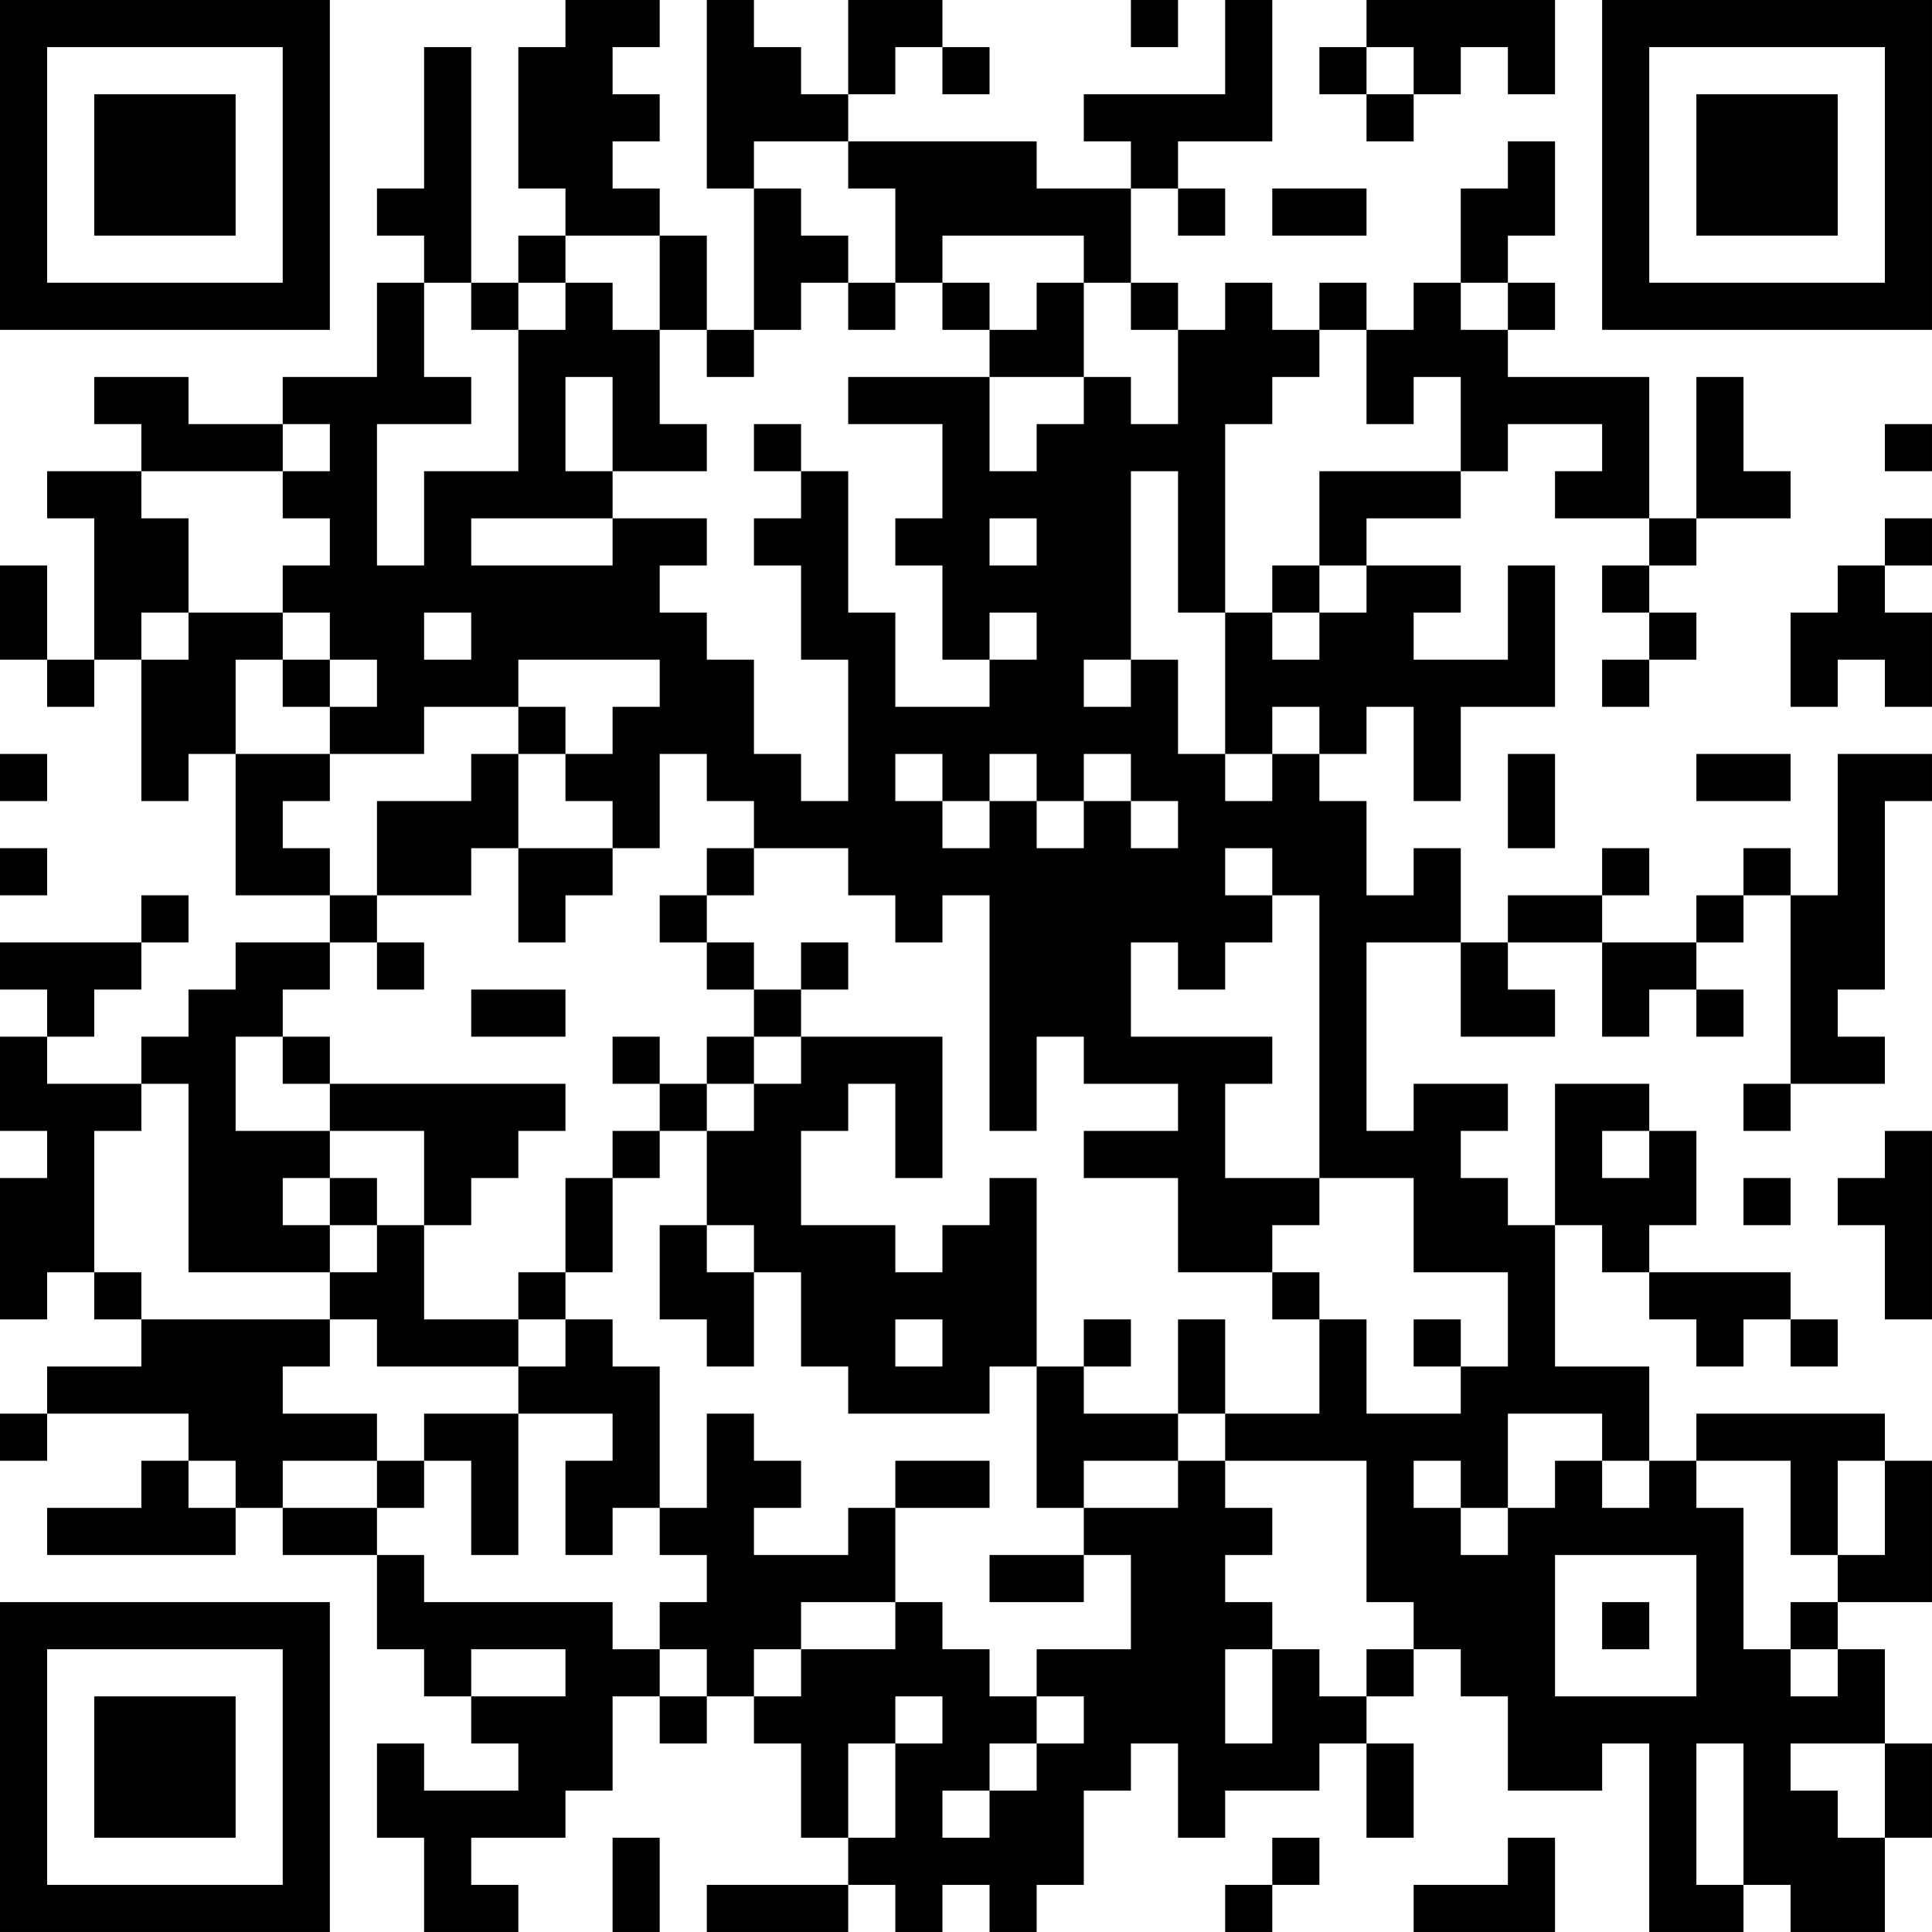 <?xml version="1.0" encoding="UTF-8"?>
<svg xmlns="http://www.w3.org/2000/svg" version="1.1" width="200" height="200" viewBox="0 0 200 200"><rect x="0" y="0" width="200" height="200" fill="#ffffff"/><g transform="scale(4.878)"><g transform="translate(0,0)"><path fill-rule="evenodd" d="M12 0L12 1L11 1L11 4L12 4L12 5L11 5L11 6L10 6L10 1L9 1L9 4L8 4L8 5L9 5L9 6L8 6L8 8L6 8L6 9L4 9L4 8L2 8L2 9L3 9L3 10L1 10L1 11L2 11L2 14L1 14L1 12L0 12L0 14L1 14L1 15L2 15L2 14L3 14L3 17L4 17L4 16L5 16L5 19L7 19L7 20L5 20L5 21L4 21L4 22L3 22L3 23L1 23L1 22L2 22L2 21L3 21L3 20L4 20L4 19L3 19L3 20L0 20L0 21L1 21L1 22L0 22L0 24L1 24L1 25L0 25L0 28L1 28L1 27L2 27L2 28L3 28L3 29L1 29L1 30L0 30L0 31L1 31L1 30L4 30L4 31L3 31L3 32L1 32L1 33L5 33L5 32L6 32L6 33L8 33L8 35L9 35L9 36L10 36L10 37L11 37L11 38L9 38L9 37L8 37L8 39L9 39L9 41L11 41L11 40L10 40L10 39L12 39L12 38L13 38L13 36L14 36L14 37L15 37L15 36L16 36L16 37L17 37L17 39L18 39L18 40L15 40L15 41L18 41L18 40L19 40L19 41L20 41L20 40L21 40L21 41L22 41L22 40L23 40L23 38L24 38L24 37L25 37L25 39L26 39L26 38L28 38L28 37L29 37L29 39L30 39L30 37L29 37L29 36L30 36L30 35L31 35L31 36L32 36L32 38L34 38L34 37L35 37L35 41L37 41L37 40L38 40L38 41L40 41L40 39L41 39L41 37L40 37L40 35L39 35L39 34L41 34L41 31L40 31L40 30L36 30L36 31L35 31L35 29L33 29L33 26L34 26L34 27L35 27L35 28L36 28L36 29L37 29L37 28L38 28L38 29L39 29L39 28L38 28L38 27L35 27L35 26L36 26L36 24L35 24L35 23L33 23L33 26L32 26L32 25L31 25L31 24L32 24L32 23L30 23L30 24L29 24L29 20L31 20L31 22L33 22L33 21L32 21L32 20L34 20L34 22L35 22L35 21L36 21L36 22L37 22L37 21L36 21L36 20L37 20L37 19L38 19L38 23L37 23L37 24L38 24L38 23L40 23L40 22L39 22L39 21L40 21L40 17L41 17L41 16L39 16L39 19L38 19L38 18L37 18L37 19L36 19L36 20L34 20L34 19L35 19L35 18L34 18L34 19L32 19L32 20L31 20L31 18L30 18L30 19L29 19L29 17L28 17L28 16L29 16L29 15L30 15L30 17L31 17L31 15L33 15L33 12L32 12L32 14L30 14L30 13L31 13L31 12L29 12L29 11L31 11L31 10L32 10L32 9L34 9L34 10L33 10L33 11L35 11L35 12L34 12L34 13L35 13L35 14L34 14L34 15L35 15L35 14L36 14L36 13L35 13L35 12L36 12L36 11L38 11L38 10L37 10L37 8L36 8L36 11L35 11L35 8L32 8L32 7L33 7L33 6L32 6L32 5L33 5L33 3L32 3L32 4L31 4L31 6L30 6L30 7L29 7L29 6L28 6L28 7L27 7L27 6L26 6L26 7L25 7L25 6L24 6L24 4L25 4L25 5L26 5L26 4L25 4L25 3L27 3L27 0L26 0L26 2L23 2L23 3L24 3L24 4L22 4L22 3L18 3L18 2L19 2L19 1L20 1L20 2L21 2L21 1L20 1L20 0L18 0L18 2L17 2L17 1L16 1L16 0L15 0L15 4L16 4L16 7L15 7L15 5L14 5L14 4L13 4L13 3L14 3L14 2L13 2L13 1L14 1L14 0ZM24 0L24 1L25 1L25 0ZM29 0L29 1L28 1L28 2L29 2L29 3L30 3L30 2L31 2L31 1L32 1L32 2L33 2L33 0ZM29 1L29 2L30 2L30 1ZM16 3L16 4L17 4L17 5L18 5L18 6L17 6L17 7L16 7L16 8L15 8L15 7L14 7L14 5L12 5L12 6L11 6L11 7L10 7L10 6L9 6L9 8L10 8L10 9L8 9L8 12L9 12L9 10L11 10L11 7L12 7L12 6L13 6L13 7L14 7L14 9L15 9L15 10L13 10L13 8L12 8L12 10L13 10L13 11L10 11L10 12L13 12L13 11L15 11L15 12L14 12L14 13L15 13L15 14L16 14L16 16L17 16L17 17L18 17L18 14L17 14L17 12L16 12L16 11L17 11L17 10L18 10L18 13L19 13L19 15L21 15L21 14L22 14L22 13L21 13L21 14L20 14L20 12L19 12L19 11L20 11L20 9L18 9L18 8L21 8L21 10L22 10L22 9L23 9L23 8L24 8L24 9L25 9L25 7L24 7L24 6L23 6L23 5L20 5L20 6L19 6L19 4L18 4L18 3ZM27 4L27 5L29 5L29 4ZM18 6L18 7L19 7L19 6ZM20 6L20 7L21 7L21 8L23 8L23 6L22 6L22 7L21 7L21 6ZM31 6L31 7L32 7L32 6ZM28 7L28 8L27 8L27 9L26 9L26 13L25 13L25 10L24 10L24 14L23 14L23 15L24 15L24 14L25 14L25 16L26 16L26 17L27 17L27 16L28 16L28 15L27 15L27 16L26 16L26 13L27 13L27 14L28 14L28 13L29 13L29 12L28 12L28 10L31 10L31 8L30 8L30 9L29 9L29 7ZM6 9L6 10L3 10L3 11L4 11L4 13L3 13L3 14L4 14L4 13L6 13L6 14L5 14L5 16L7 16L7 17L6 17L6 18L7 18L7 19L8 19L8 20L7 20L7 21L6 21L6 22L5 22L5 24L7 24L7 25L6 25L6 26L7 26L7 27L4 27L4 23L3 23L3 24L2 24L2 27L3 27L3 28L7 28L7 29L6 29L6 30L8 30L8 31L6 31L6 32L8 32L8 33L9 33L9 34L13 34L13 35L14 35L14 36L15 36L15 35L14 35L14 34L15 34L15 33L14 33L14 32L15 32L15 30L16 30L16 31L17 31L17 32L16 32L16 33L18 33L18 32L19 32L19 34L17 34L17 35L16 35L16 36L17 36L17 35L19 35L19 34L20 34L20 35L21 35L21 36L22 36L22 37L21 37L21 38L20 38L20 39L21 39L21 38L22 38L22 37L23 37L23 36L22 36L22 35L24 35L24 33L23 33L23 32L25 32L25 31L26 31L26 32L27 32L27 33L26 33L26 34L27 34L27 35L26 35L26 37L27 37L27 35L28 35L28 36L29 36L29 35L30 35L30 34L29 34L29 31L26 31L26 30L28 30L28 28L29 28L29 30L31 30L31 29L32 29L32 27L30 27L30 25L28 25L28 19L27 19L27 18L26 18L26 19L27 19L27 20L26 20L26 21L25 21L25 20L24 20L24 22L27 22L27 23L26 23L26 25L28 25L28 26L27 26L27 27L25 27L25 25L23 25L23 24L25 24L25 23L23 23L23 22L22 22L22 24L21 24L21 19L20 19L20 20L19 20L19 19L18 19L18 18L16 18L16 17L15 17L15 16L14 16L14 18L13 18L13 17L12 17L12 16L13 16L13 15L14 15L14 14L11 14L11 15L9 15L9 16L7 16L7 15L8 15L8 14L7 14L7 13L6 13L6 12L7 12L7 11L6 11L6 10L7 10L7 9ZM16 9L16 10L17 10L17 9ZM40 9L40 10L41 10L41 9ZM21 11L21 12L22 12L22 11ZM40 11L40 12L39 12L39 13L38 13L38 15L39 15L39 14L40 14L40 15L41 15L41 13L40 13L40 12L41 12L41 11ZM27 12L27 13L28 13L28 12ZM9 13L9 14L10 14L10 13ZM6 14L6 15L7 15L7 14ZM11 15L11 16L10 16L10 17L8 17L8 19L10 19L10 18L11 18L11 20L12 20L12 19L13 19L13 18L11 18L11 16L12 16L12 15ZM0 16L0 17L1 17L1 16ZM19 16L19 17L20 17L20 18L21 18L21 17L22 17L22 18L23 18L23 17L24 17L24 18L25 18L25 17L24 17L24 16L23 16L23 17L22 17L22 16L21 16L21 17L20 17L20 16ZM32 16L32 18L33 18L33 16ZM36 16L36 17L38 17L38 16ZM0 18L0 19L1 19L1 18ZM15 18L15 19L14 19L14 20L15 20L15 21L16 21L16 22L15 22L15 23L14 23L14 22L13 22L13 23L14 23L14 24L13 24L13 25L12 25L12 27L11 27L11 28L9 28L9 26L10 26L10 25L11 25L11 24L12 24L12 23L7 23L7 22L6 22L6 23L7 23L7 24L9 24L9 26L8 26L8 25L7 25L7 26L8 26L8 27L7 27L7 28L8 28L8 29L11 29L11 30L9 30L9 31L8 31L8 32L9 32L9 31L10 31L10 33L11 33L11 30L13 30L13 31L12 31L12 33L13 33L13 32L14 32L14 29L13 29L13 28L12 28L12 27L13 27L13 25L14 25L14 24L15 24L15 26L14 26L14 28L15 28L15 29L16 29L16 27L17 27L17 29L18 29L18 30L21 30L21 29L22 29L22 32L23 32L23 31L25 31L25 30L26 30L26 28L25 28L25 30L23 30L23 29L24 29L24 28L23 28L23 29L22 29L22 25L21 25L21 26L20 26L20 27L19 27L19 26L17 26L17 24L18 24L18 23L19 23L19 25L20 25L20 22L17 22L17 21L18 21L18 20L17 20L17 21L16 21L16 20L15 20L15 19L16 19L16 18ZM8 20L8 21L9 21L9 20ZM10 21L10 22L12 22L12 21ZM16 22L16 23L15 23L15 24L16 24L16 23L17 23L17 22ZM34 24L34 25L35 25L35 24ZM40 24L40 25L39 25L39 26L40 26L40 28L41 28L41 24ZM37 25L37 26L38 26L38 25ZM15 26L15 27L16 27L16 26ZM27 27L27 28L28 28L28 27ZM11 28L11 29L12 29L12 28ZM19 28L19 29L20 29L20 28ZM30 28L30 29L31 29L31 28ZM32 30L32 32L31 32L31 31L30 31L30 32L31 32L31 33L32 33L32 32L33 32L33 31L34 31L34 32L35 32L35 31L34 31L34 30ZM4 31L4 32L5 32L5 31ZM19 31L19 32L21 32L21 31ZM36 31L36 32L37 32L37 35L38 35L38 36L39 36L39 35L38 35L38 34L39 34L39 33L40 33L40 31L39 31L39 33L38 33L38 31ZM21 33L21 34L23 34L23 33ZM33 33L33 36L36 36L36 33ZM34 34L34 35L35 35L35 34ZM10 35L10 36L12 36L12 35ZM19 36L19 37L18 37L18 39L19 39L19 37L20 37L20 36ZM36 37L36 40L37 40L37 37ZM38 37L38 38L39 38L39 39L40 39L40 37ZM13 39L13 41L14 41L14 39ZM27 39L27 40L26 40L26 41L27 41L27 40L28 40L28 39ZM32 39L32 40L30 40L30 41L33 41L33 39ZM0 0L0 7L7 7L7 0ZM1 1L1 6L6 6L6 1ZM2 2L2 5L5 5L5 2ZM34 0L34 7L41 7L41 0ZM35 1L35 6L40 6L40 1ZM36 2L36 5L39 5L39 2ZM0 34L0 41L7 41L7 34ZM1 35L1 40L6 40L6 35ZM2 36L2 39L5 39L5 36Z" fill="#000000"/></g></g></svg>
